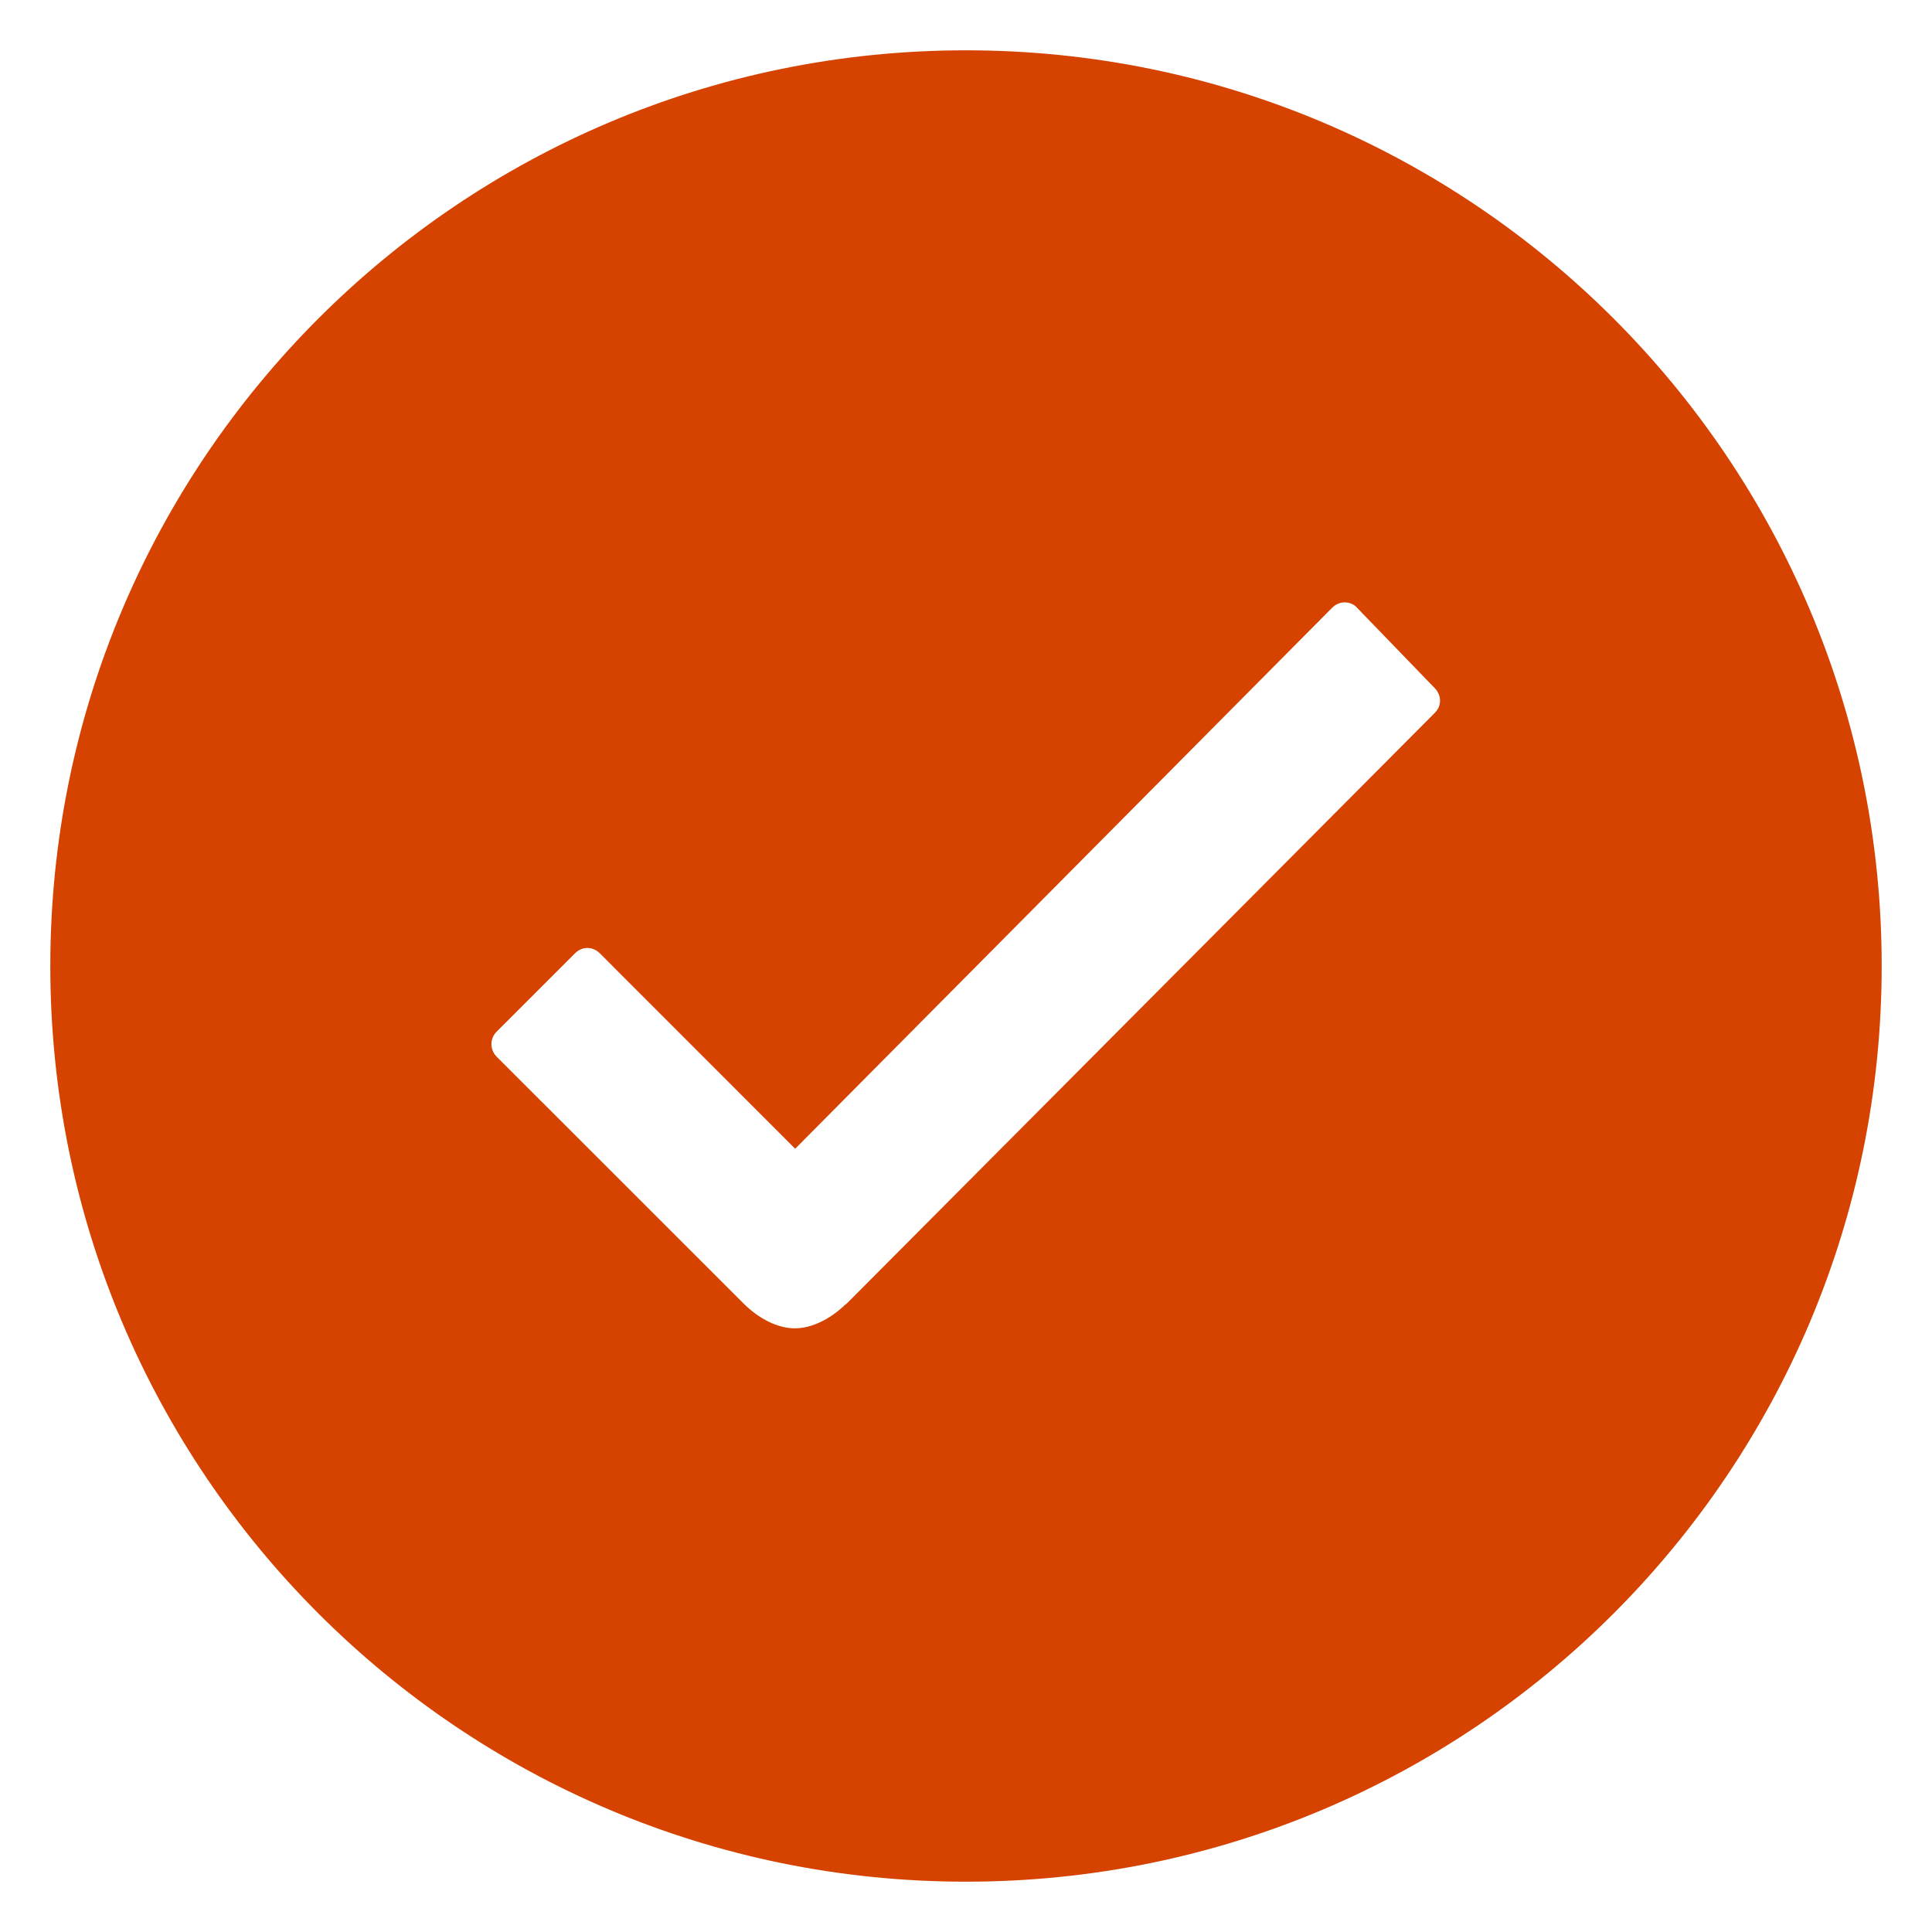 <svg width="24" height="24" viewBox="0 0 24 24" fill="none" xmlns="http://www.w3.org/2000/svg">
<path d="M12 0.625C5.716 0.625 0.625 5.716 0.625 12C0.625 18.284 5.716 23.375 12 23.375C18.284 23.375 23.375 18.284 23.375 12C23.375 5.716 18.284 0.625 12 0.625ZM17.824 8.855L10.512 16.2H10.507C10.414 16.293 10.162 16.501 9.873 16.501C9.665 16.501 9.43 16.386 9.233 16.189L6.17 13.127C6.083 13.039 6.083 12.902 6.17 12.815L7.144 11.841C7.188 11.798 7.242 11.776 7.297 11.776C7.352 11.776 7.406 11.798 7.45 11.841L9.878 14.27L16.55 7.548C16.594 7.505 16.648 7.483 16.703 7.483C16.763 7.483 16.818 7.505 16.856 7.548L17.813 8.538C17.912 8.631 17.912 8.768 17.824 8.855Z" fill="#D64200"/>
</svg>
